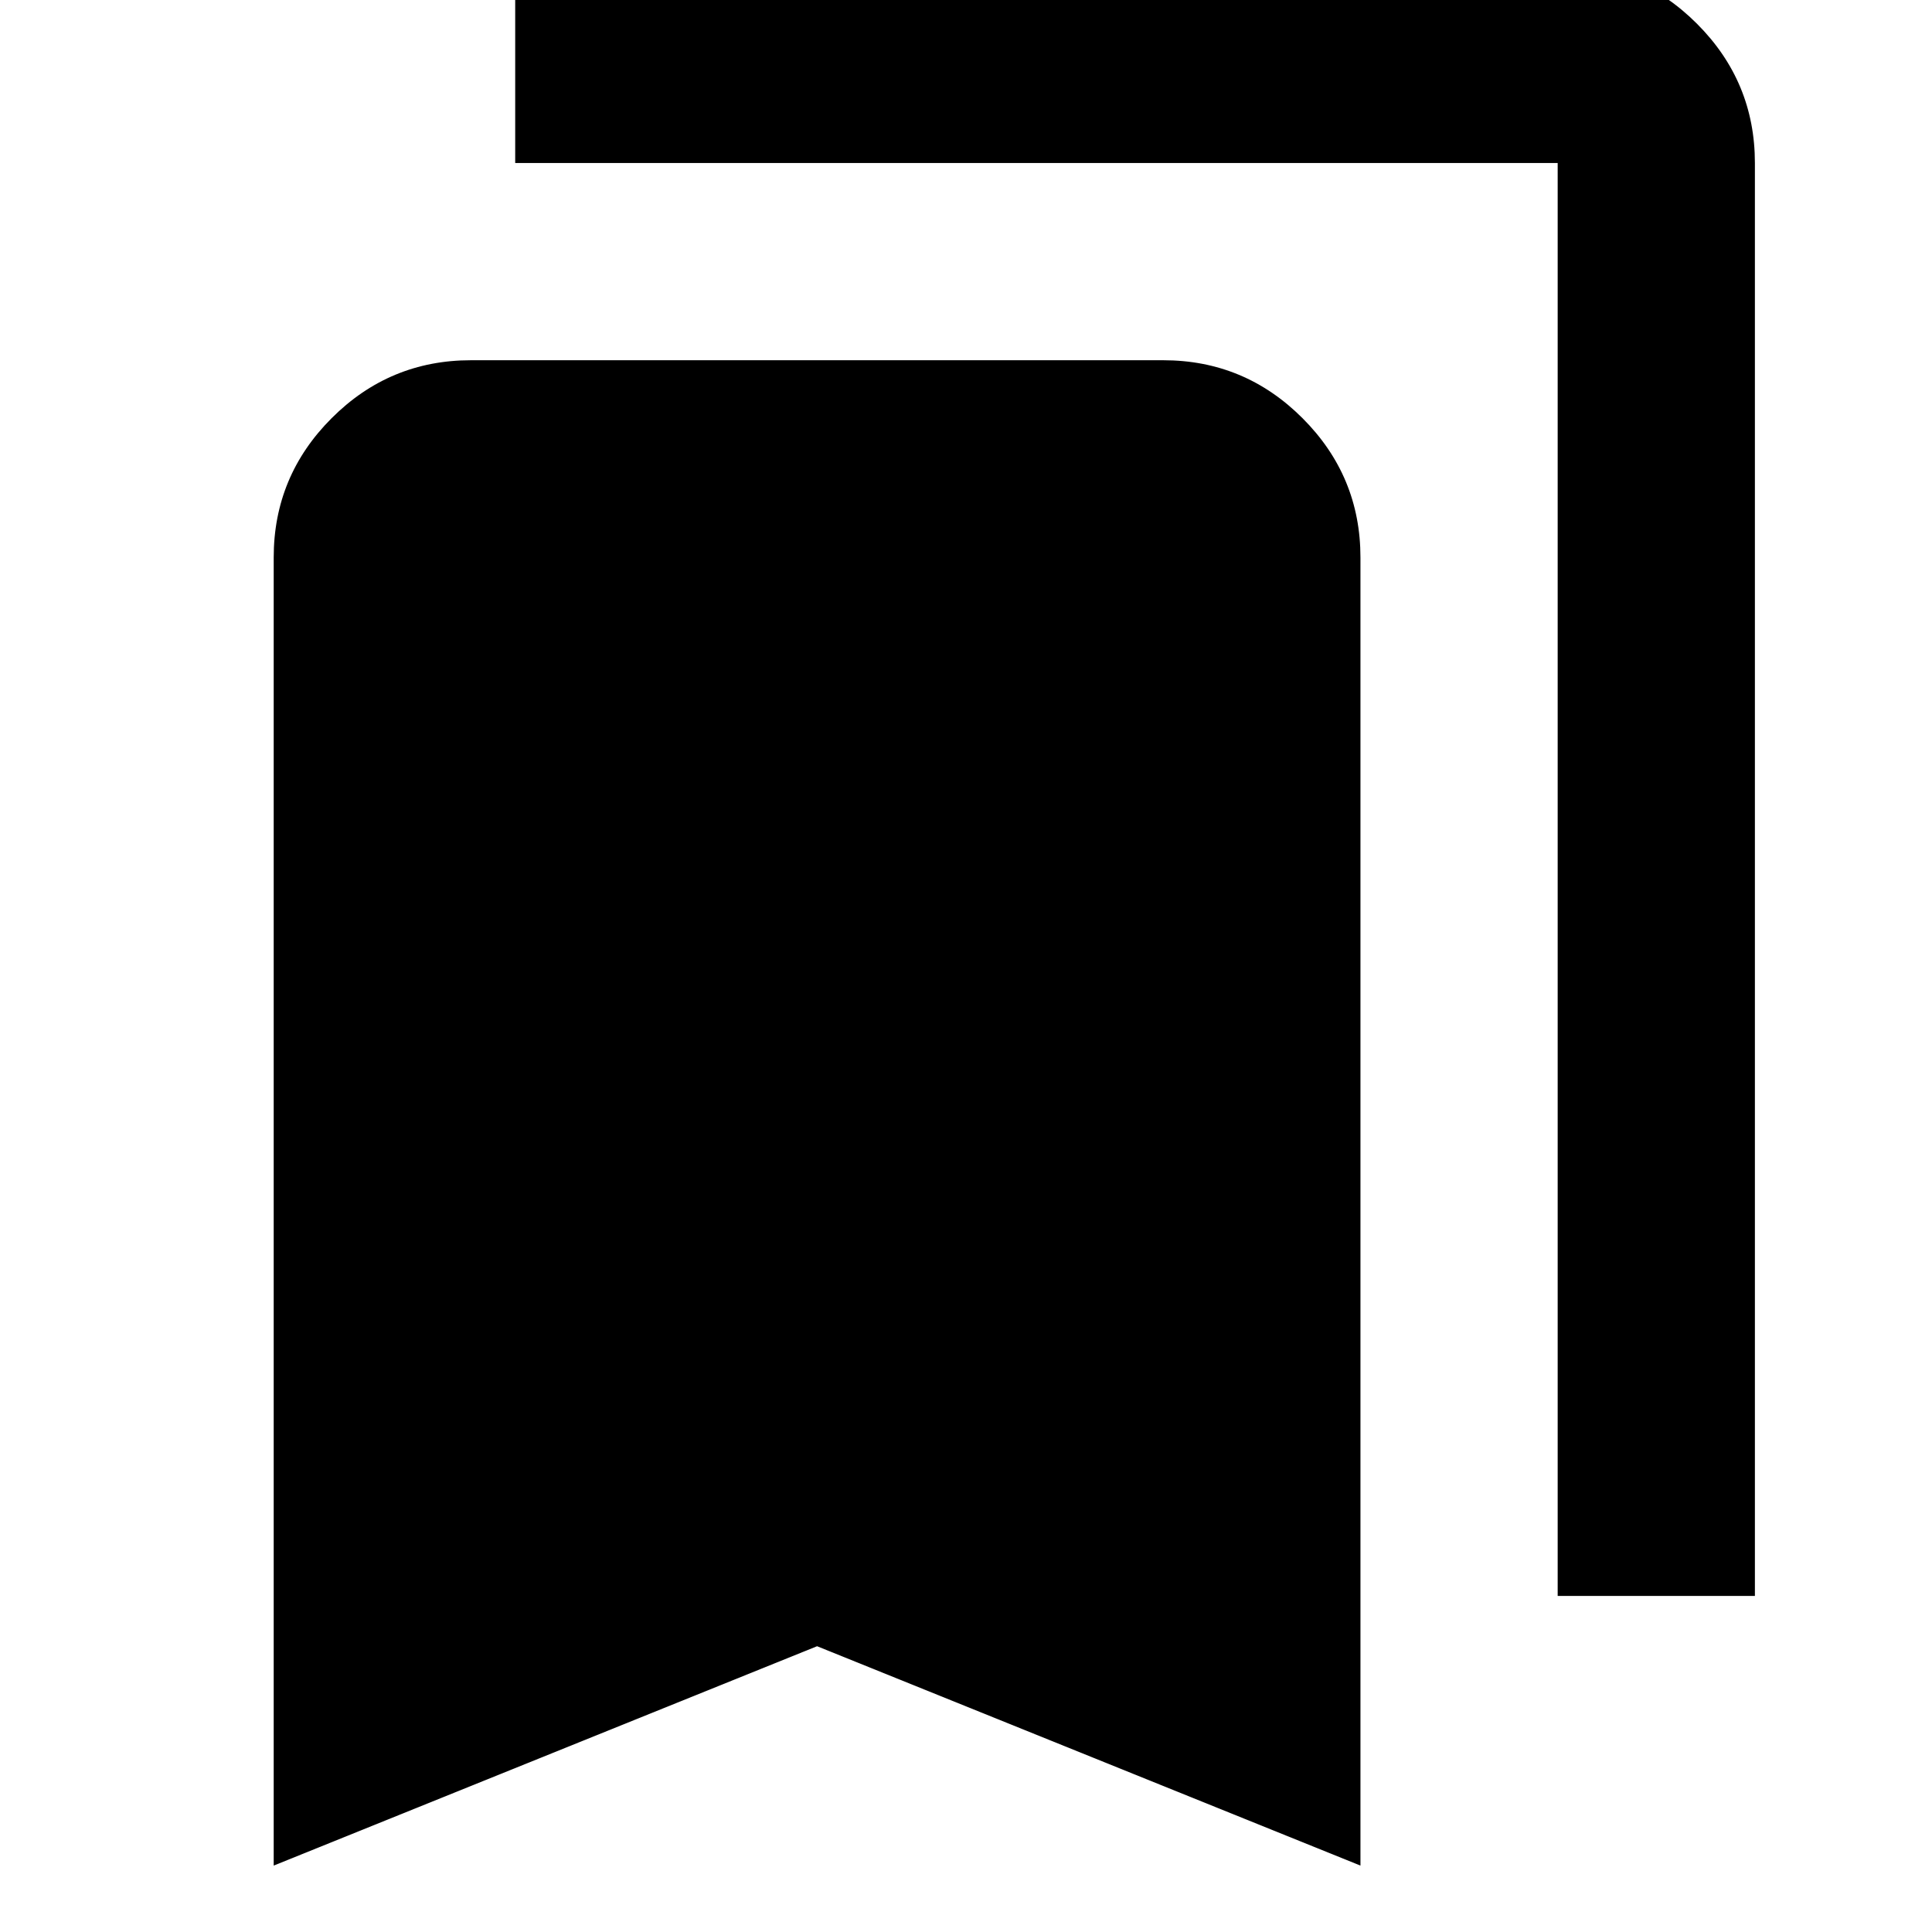 <svg xmlns="http://www.w3.org/2000/svg" height="20" viewBox="0 -960 960 960" width="20"><path d="M136-33v-650q0-40.42 28.79-69.21Q193.58-781 234-781h344q40.42 0 69.21 28.79Q676-723.42 676-683v650L406-142 136-33Zm638-134v-712H256v-98h518q40.42 0 69.21 28.79Q872-919.42 872-879v712h-98Z"/></svg>